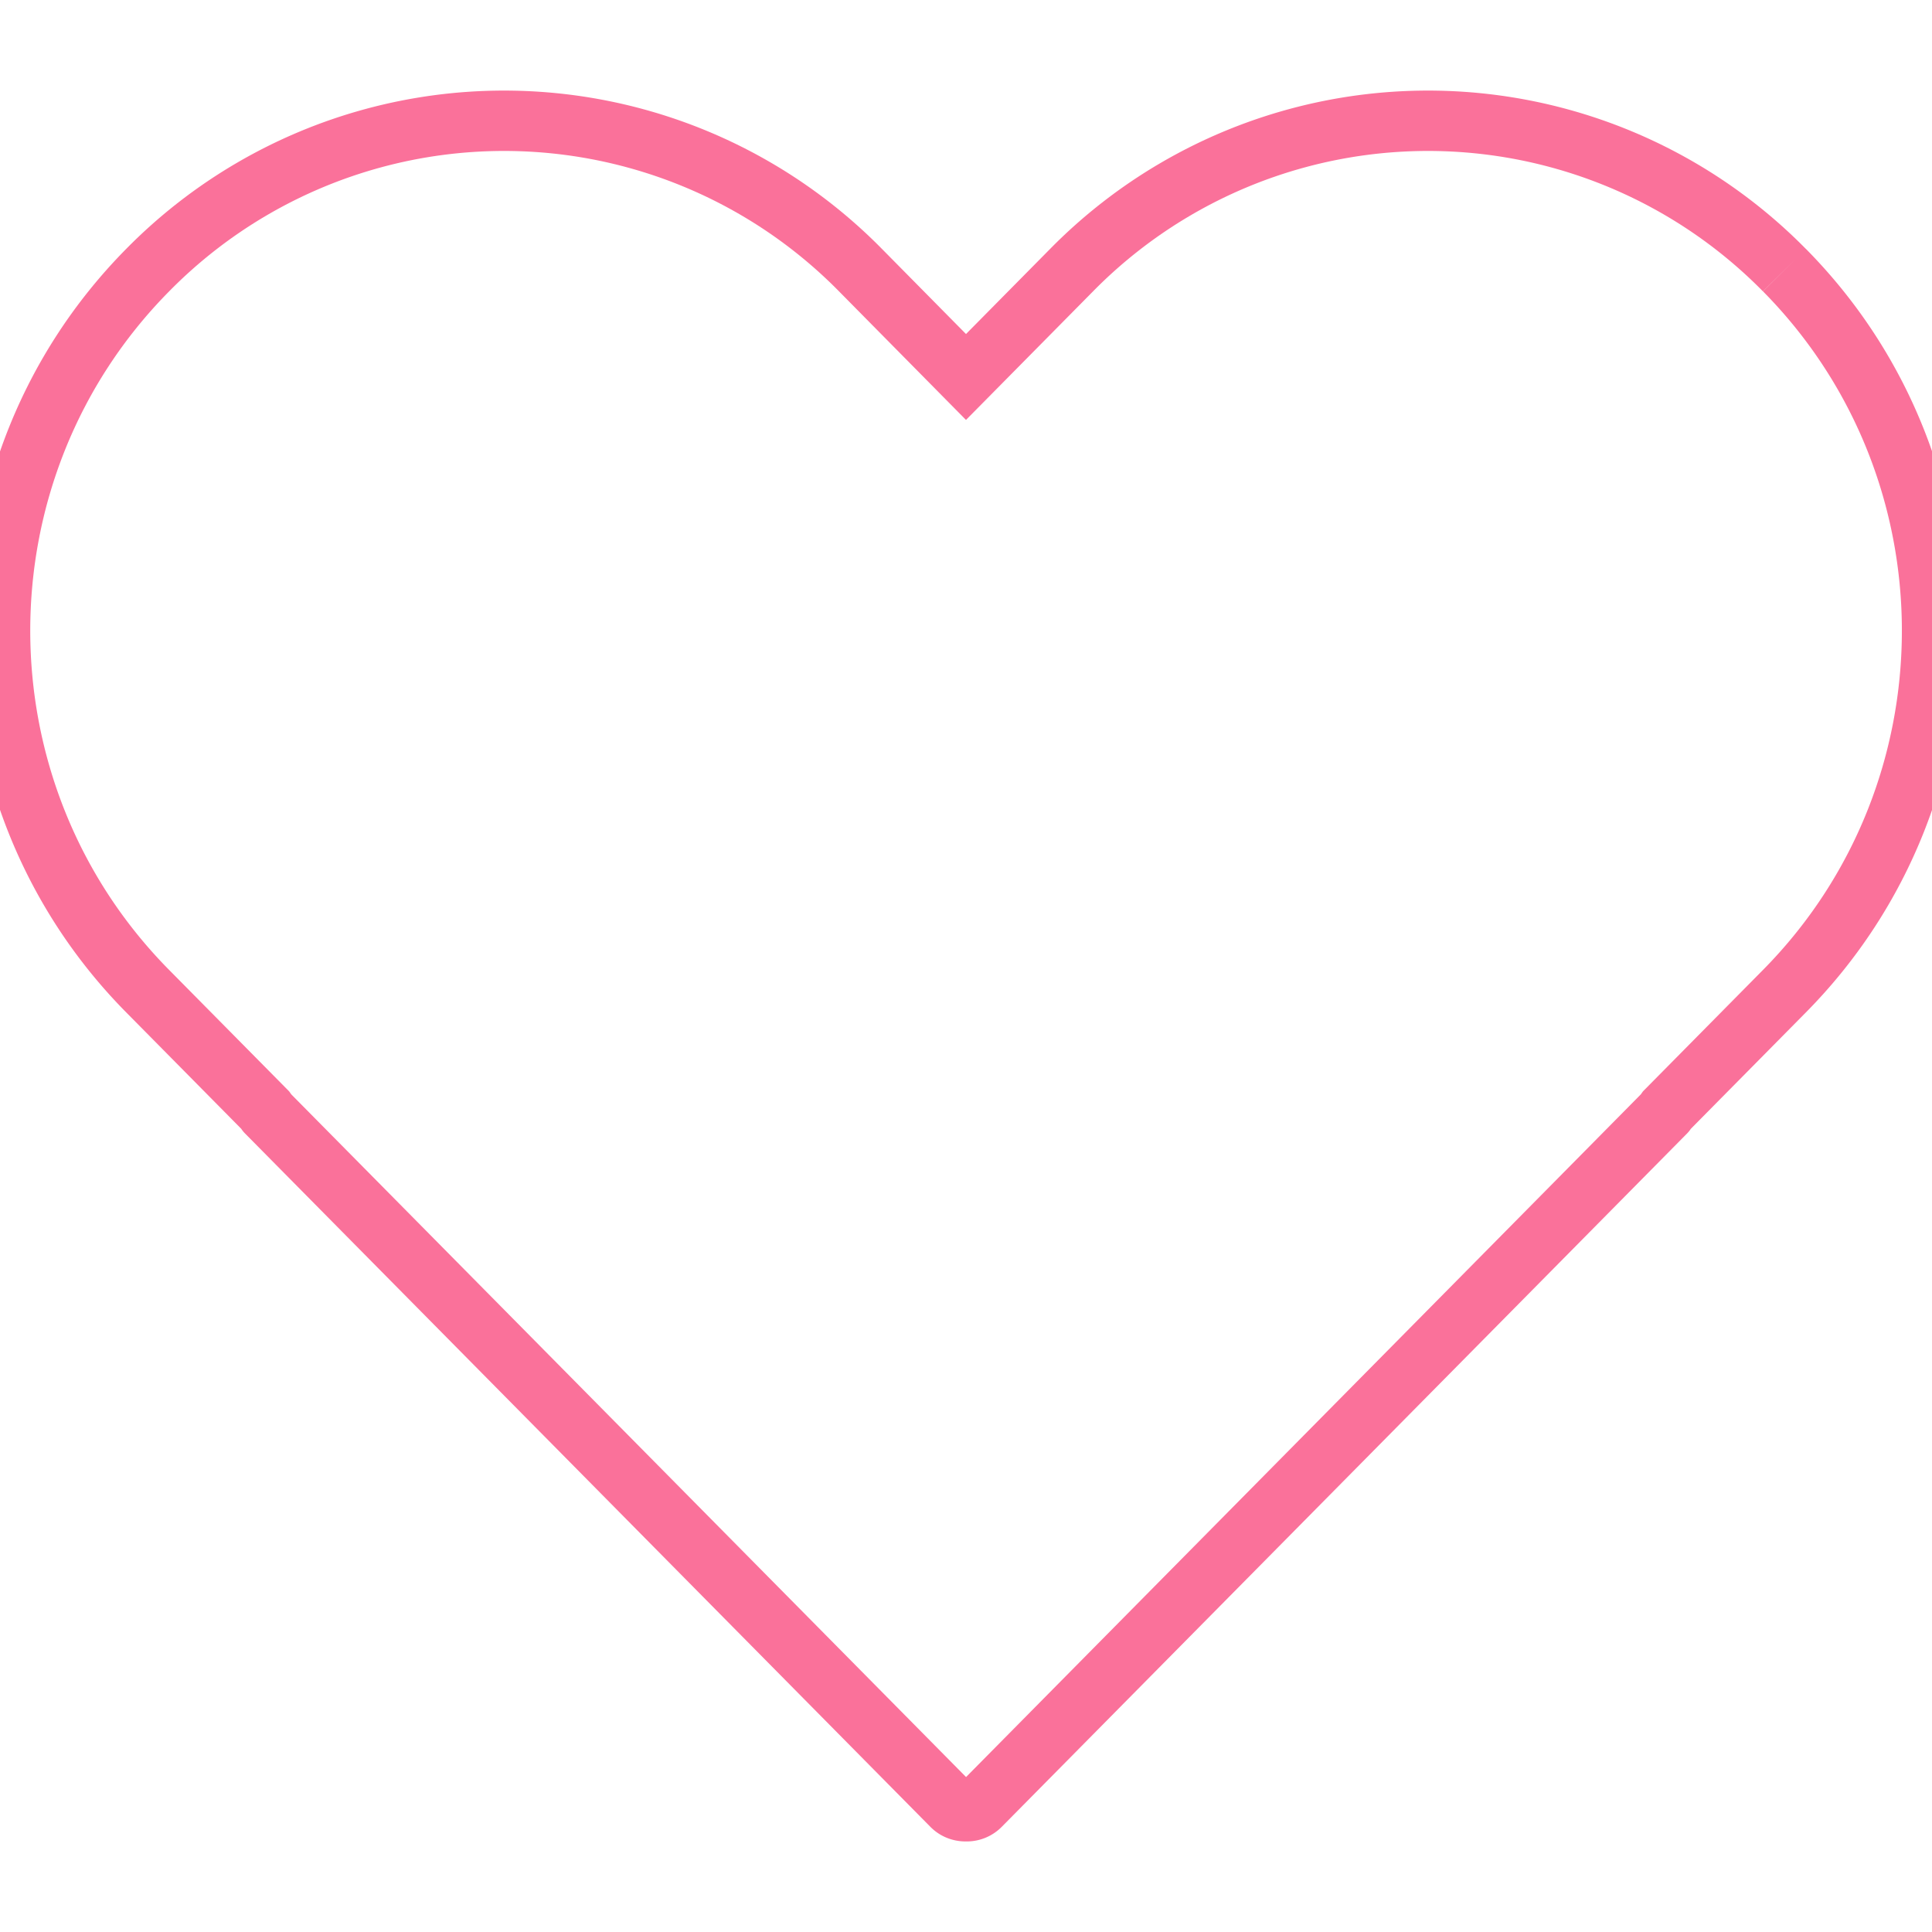<svg width="32" height="32" viewBox="0 0 32 32" xmlns="http://www.w3.org/2000/svg">
    <g fill="none" fill-rule="evenodd">
        <path d="M0 0h32v32H0z"/>
        <path d="M29.555 4.474a8.28 8.28 0 0 0-11.806 0L16 6.244l-1.748-1.77a8.28 8.28 0 0 0-11.806 0c-3.26 3.298-3.26 8.645 0 11.943l1.96 1.983c.005.007.002.018.01.024l11.35 11.483c.065.066.15.095.235.093a.315.315 0 0 0 .235-.093l11.35-11.483c.007-.006.005-.017.01-.024l1.96-1.983c3.26-3.298 3.26-8.645 0-11.943" stroke="#FA719A"/>
    </g>
</svg>
